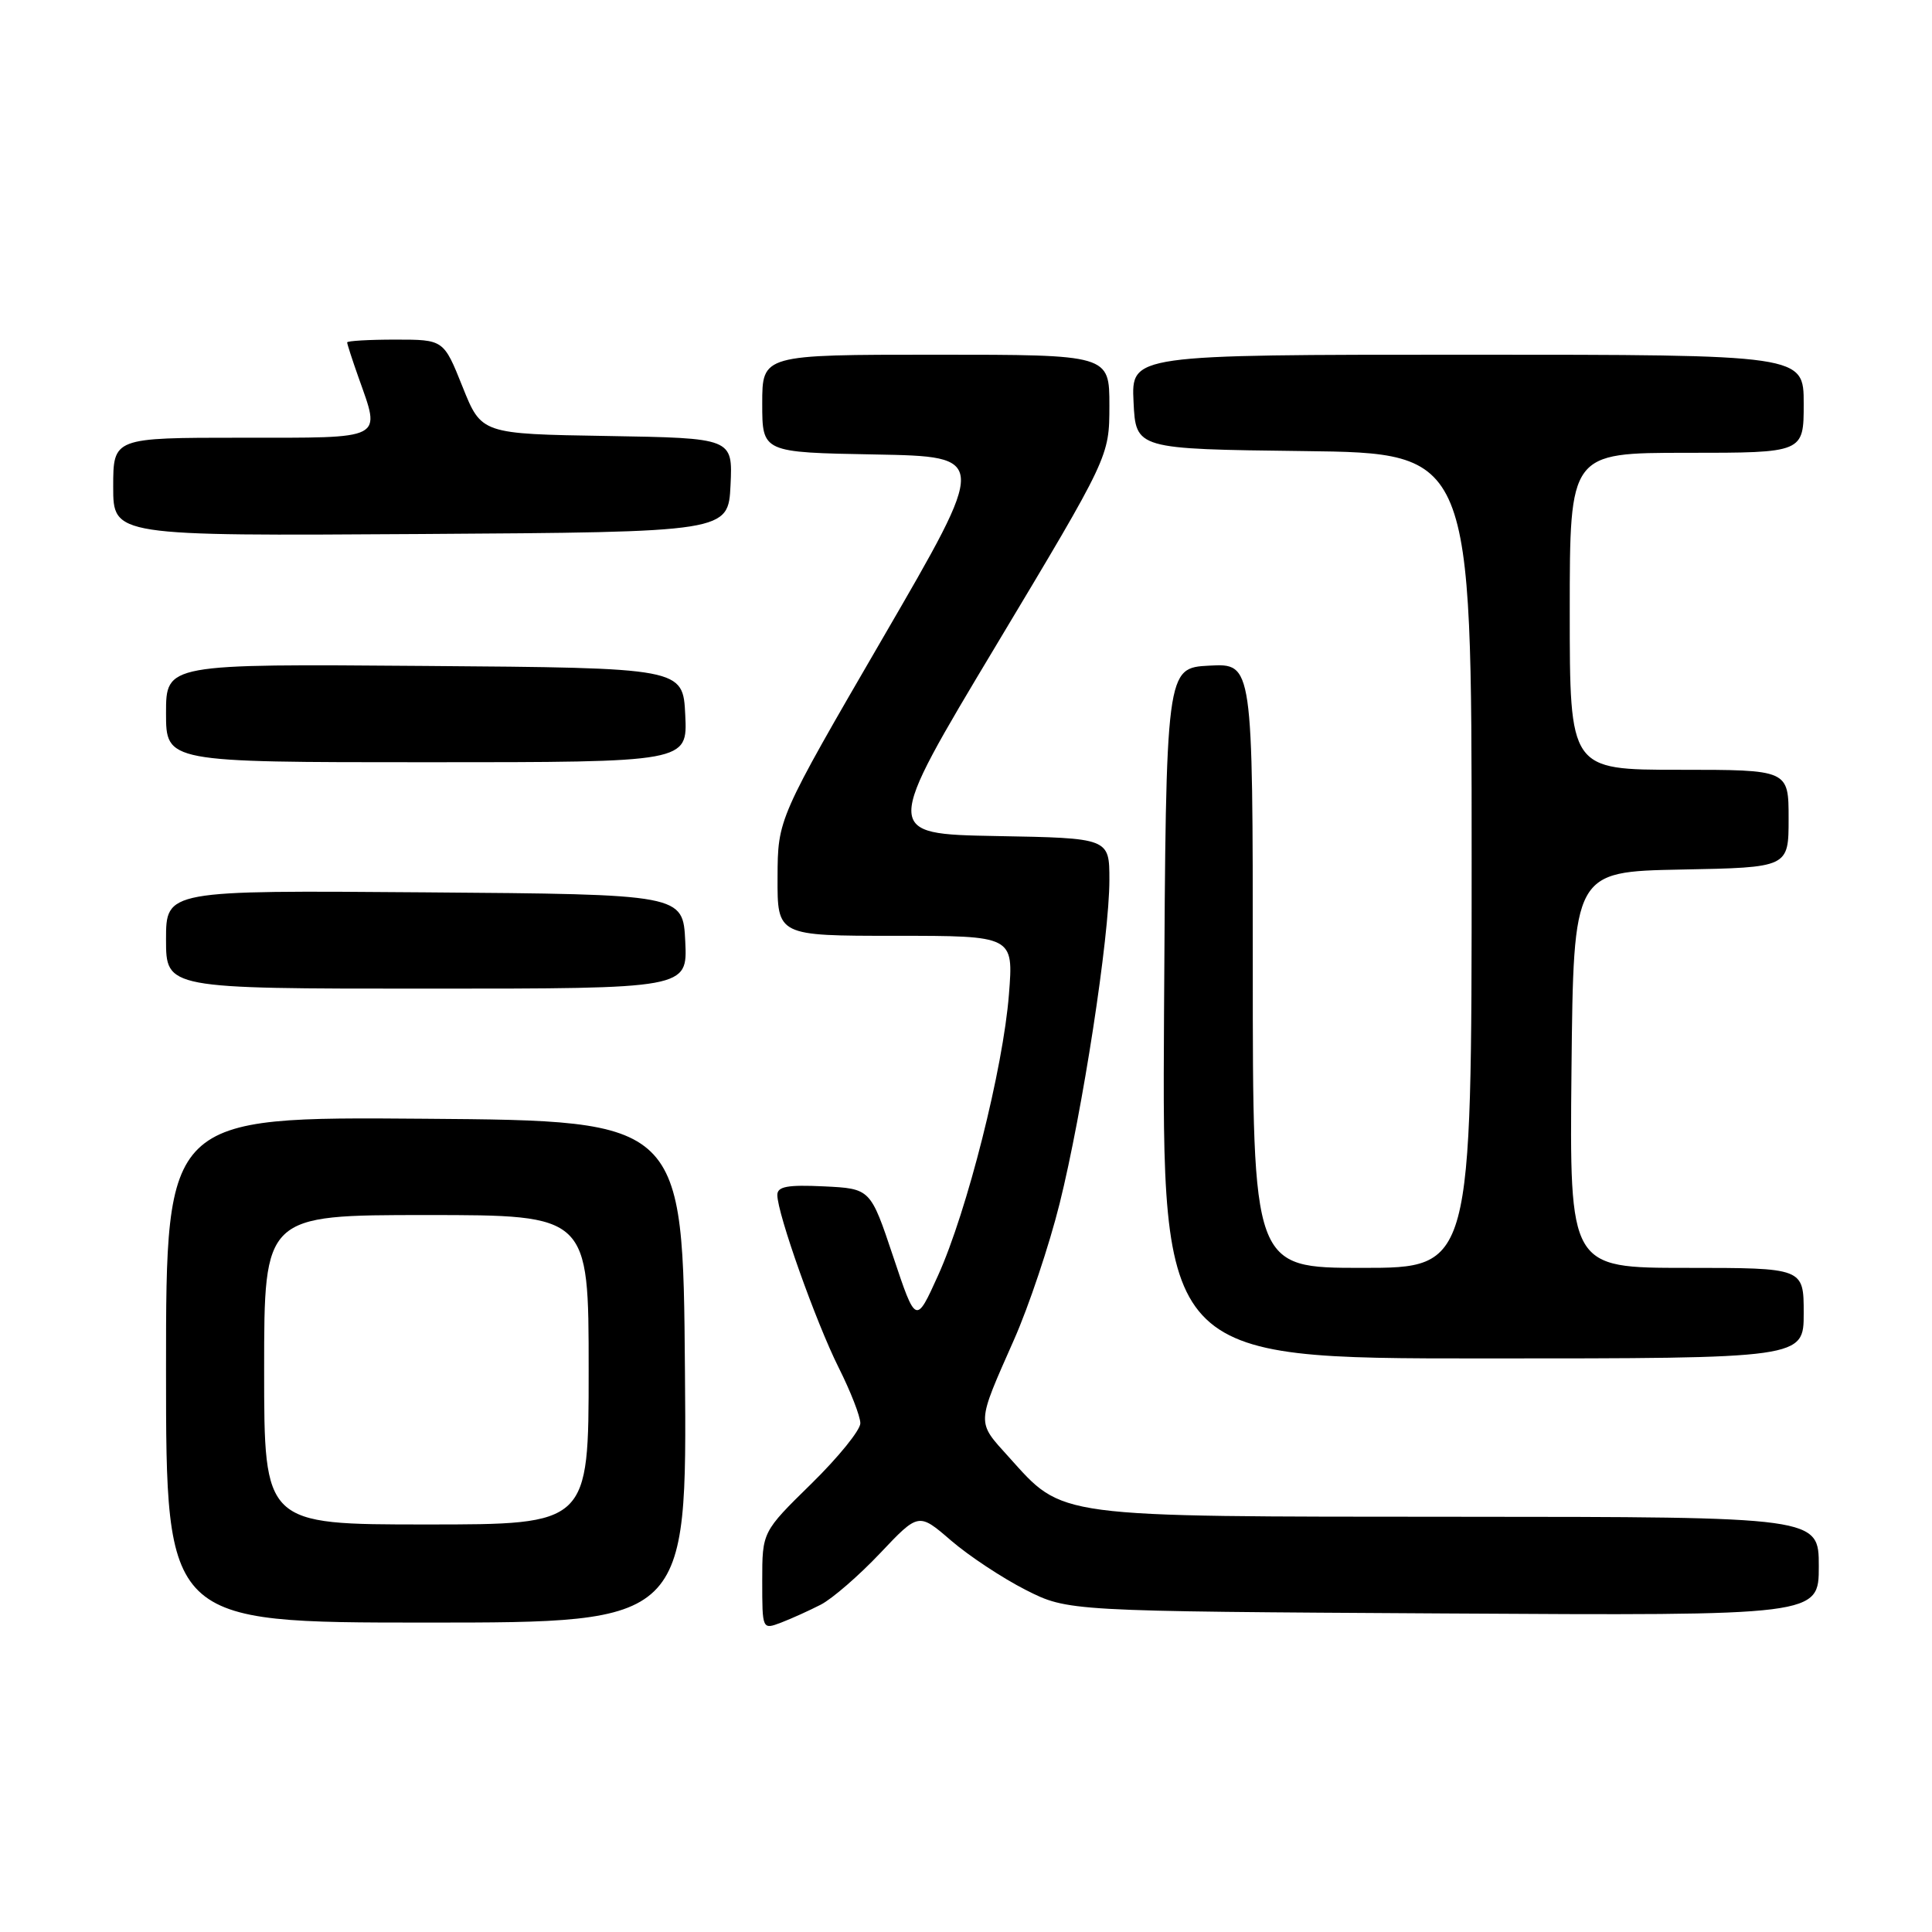 <?xml version="1.0" encoding="UTF-8" standalone="no"?>
<!DOCTYPE svg PUBLIC "-//W3C//DTD SVG 1.1//EN" "http://www.w3.org/Graphics/SVG/1.1/DTD/svg11.dtd" >
<svg xmlns="http://www.w3.org/2000/svg" xmlns:xlink="http://www.w3.org/1999/xlink" version="1.1" viewBox="0 0 256 256">
 <g >
 <path fill="currentColor"
d=" M 108.77 212.62 C 110.29 211.83 113.82 208.77 116.62 205.81 C 121.72 200.42 121.72 200.42 126.02 204.13 C 128.39 206.17 132.84 209.11 135.91 210.67 C 141.50 213.50 141.50 213.50 191.25 213.79 C 241.00 214.09 241.00 214.09 241.00 207.54 C 241.00 201.00 241.00 201.00 193.25 200.98 C 139.28 200.95 140.99 201.18 133.66 193.05 C 129.37 188.30 129.35 188.86 134.37 177.50 C 136.32 173.10 139.03 165.00 140.40 159.50 C 143.44 147.29 147.00 124.15 147.00 116.60 C 147.00 111.05 147.00 111.05 132.01 110.78 C 117.01 110.50 117.01 110.50 132.00 85.50 C 146.99 60.50 146.99 60.50 147.00 53.75 C 147.00 47.00 147.00 47.00 124.00 47.00 C 101.00 47.00 101.00 47.00 101.00 53.47 C 101.00 59.95 101.00 59.95 115.97 60.22 C 130.94 60.50 130.94 60.50 117.00 84.50 C 103.06 108.50 103.06 108.50 103.03 116.25 C 103.00 124.00 103.00 124.00 118.65 124.00 C 134.30 124.00 134.30 124.00 133.69 131.75 C 132.93 141.55 128.14 160.52 124.30 169.00 C 121.36 175.50 121.36 175.50 118.35 166.50 C 115.34 157.50 115.34 157.50 109.17 157.20 C 104.34 156.97 103.00 157.22 103.00 158.34 C 103.00 160.81 108.13 175.24 111.13 181.22 C 112.71 184.37 114.00 187.68 114.00 188.59 C 114.00 189.50 111.08 193.10 107.50 196.61 C 101.00 202.98 101.00 202.98 101.00 209.47 C 101.00 215.95 101.00 215.95 103.51 215.00 C 104.89 214.47 107.25 213.40 108.77 212.62 Z  M 90.76 181.75 C 90.50 148.50 90.50 148.50 56.25 148.24 C 22.00 147.97 22.00 147.97 22.00 181.49 C 22.00 215.00 22.00 215.00 56.51 215.00 C 91.03 215.00 91.03 215.00 90.76 181.75 Z  M 239.00 174.00 C 239.00 168.00 239.00 168.00 223.48 168.00 C 207.97 168.00 207.97 168.00 208.23 141.75 C 208.50 115.50 208.50 115.50 222.75 115.22 C 237.00 114.95 237.00 114.95 237.00 108.47 C 237.00 102.00 237.00 102.00 222.50 102.00 C 208.00 102.00 208.00 102.00 208.00 81.00 C 208.00 60.00 208.00 60.00 223.50 60.00 C 239.00 60.00 239.00 60.00 239.00 53.50 C 239.00 47.00 239.00 47.00 194.45 47.00 C 149.90 47.00 149.90 47.00 150.20 53.25 C 150.50 59.50 150.50 59.50 172.75 59.77 C 195.00 60.04 195.00 60.04 195.00 114.02 C 195.00 168.00 195.00 168.00 180.50 168.00 C 166.00 168.00 166.00 168.00 166.00 127.95 C 166.00 87.90 166.00 87.90 160.25 88.20 C 154.50 88.50 154.50 88.50 154.24 134.25 C 153.98 180.00 153.98 180.00 196.49 180.00 C 239.00 180.00 239.00 180.00 239.00 174.00 Z  M 90.80 124.75 C 90.50 118.50 90.50 118.50 56.25 118.24 C 22.00 117.97 22.00 117.97 22.00 124.49 C 22.00 131.00 22.00 131.00 56.55 131.00 C 91.10 131.00 91.10 131.00 90.80 124.75 Z  M 90.80 94.75 C 90.50 88.50 90.50 88.50 56.25 88.24 C 22.00 87.97 22.00 87.97 22.00 94.49 C 22.00 101.00 22.00 101.00 56.55 101.00 C 91.10 101.00 91.10 101.00 90.80 94.75 Z  M 96.80 64.27 C 97.09 58.05 97.09 58.05 80.44 57.77 C 63.79 57.50 63.79 57.50 61.29 51.25 C 58.79 45.00 58.79 45.00 52.39 45.00 C 48.88 45.00 46.00 45.17 46.00 45.37 C 46.00 45.58 46.67 47.66 47.50 50.00 C 50.46 58.38 51.20 58.00 32.00 58.00 C 15.00 58.00 15.00 58.00 15.00 64.51 C 15.00 71.02 15.00 71.02 55.75 70.76 C 96.50 70.50 96.50 70.50 96.80 64.27 Z  M 35.00 181.50 C 35.00 161.00 35.00 161.00 56.50 161.00 C 78.00 161.00 78.00 161.00 78.00 181.50 C 78.00 202.00 78.00 202.00 56.50 202.00 C 35.00 202.00 35.00 202.00 35.00 181.50 Z "/>
</g>
</svg>